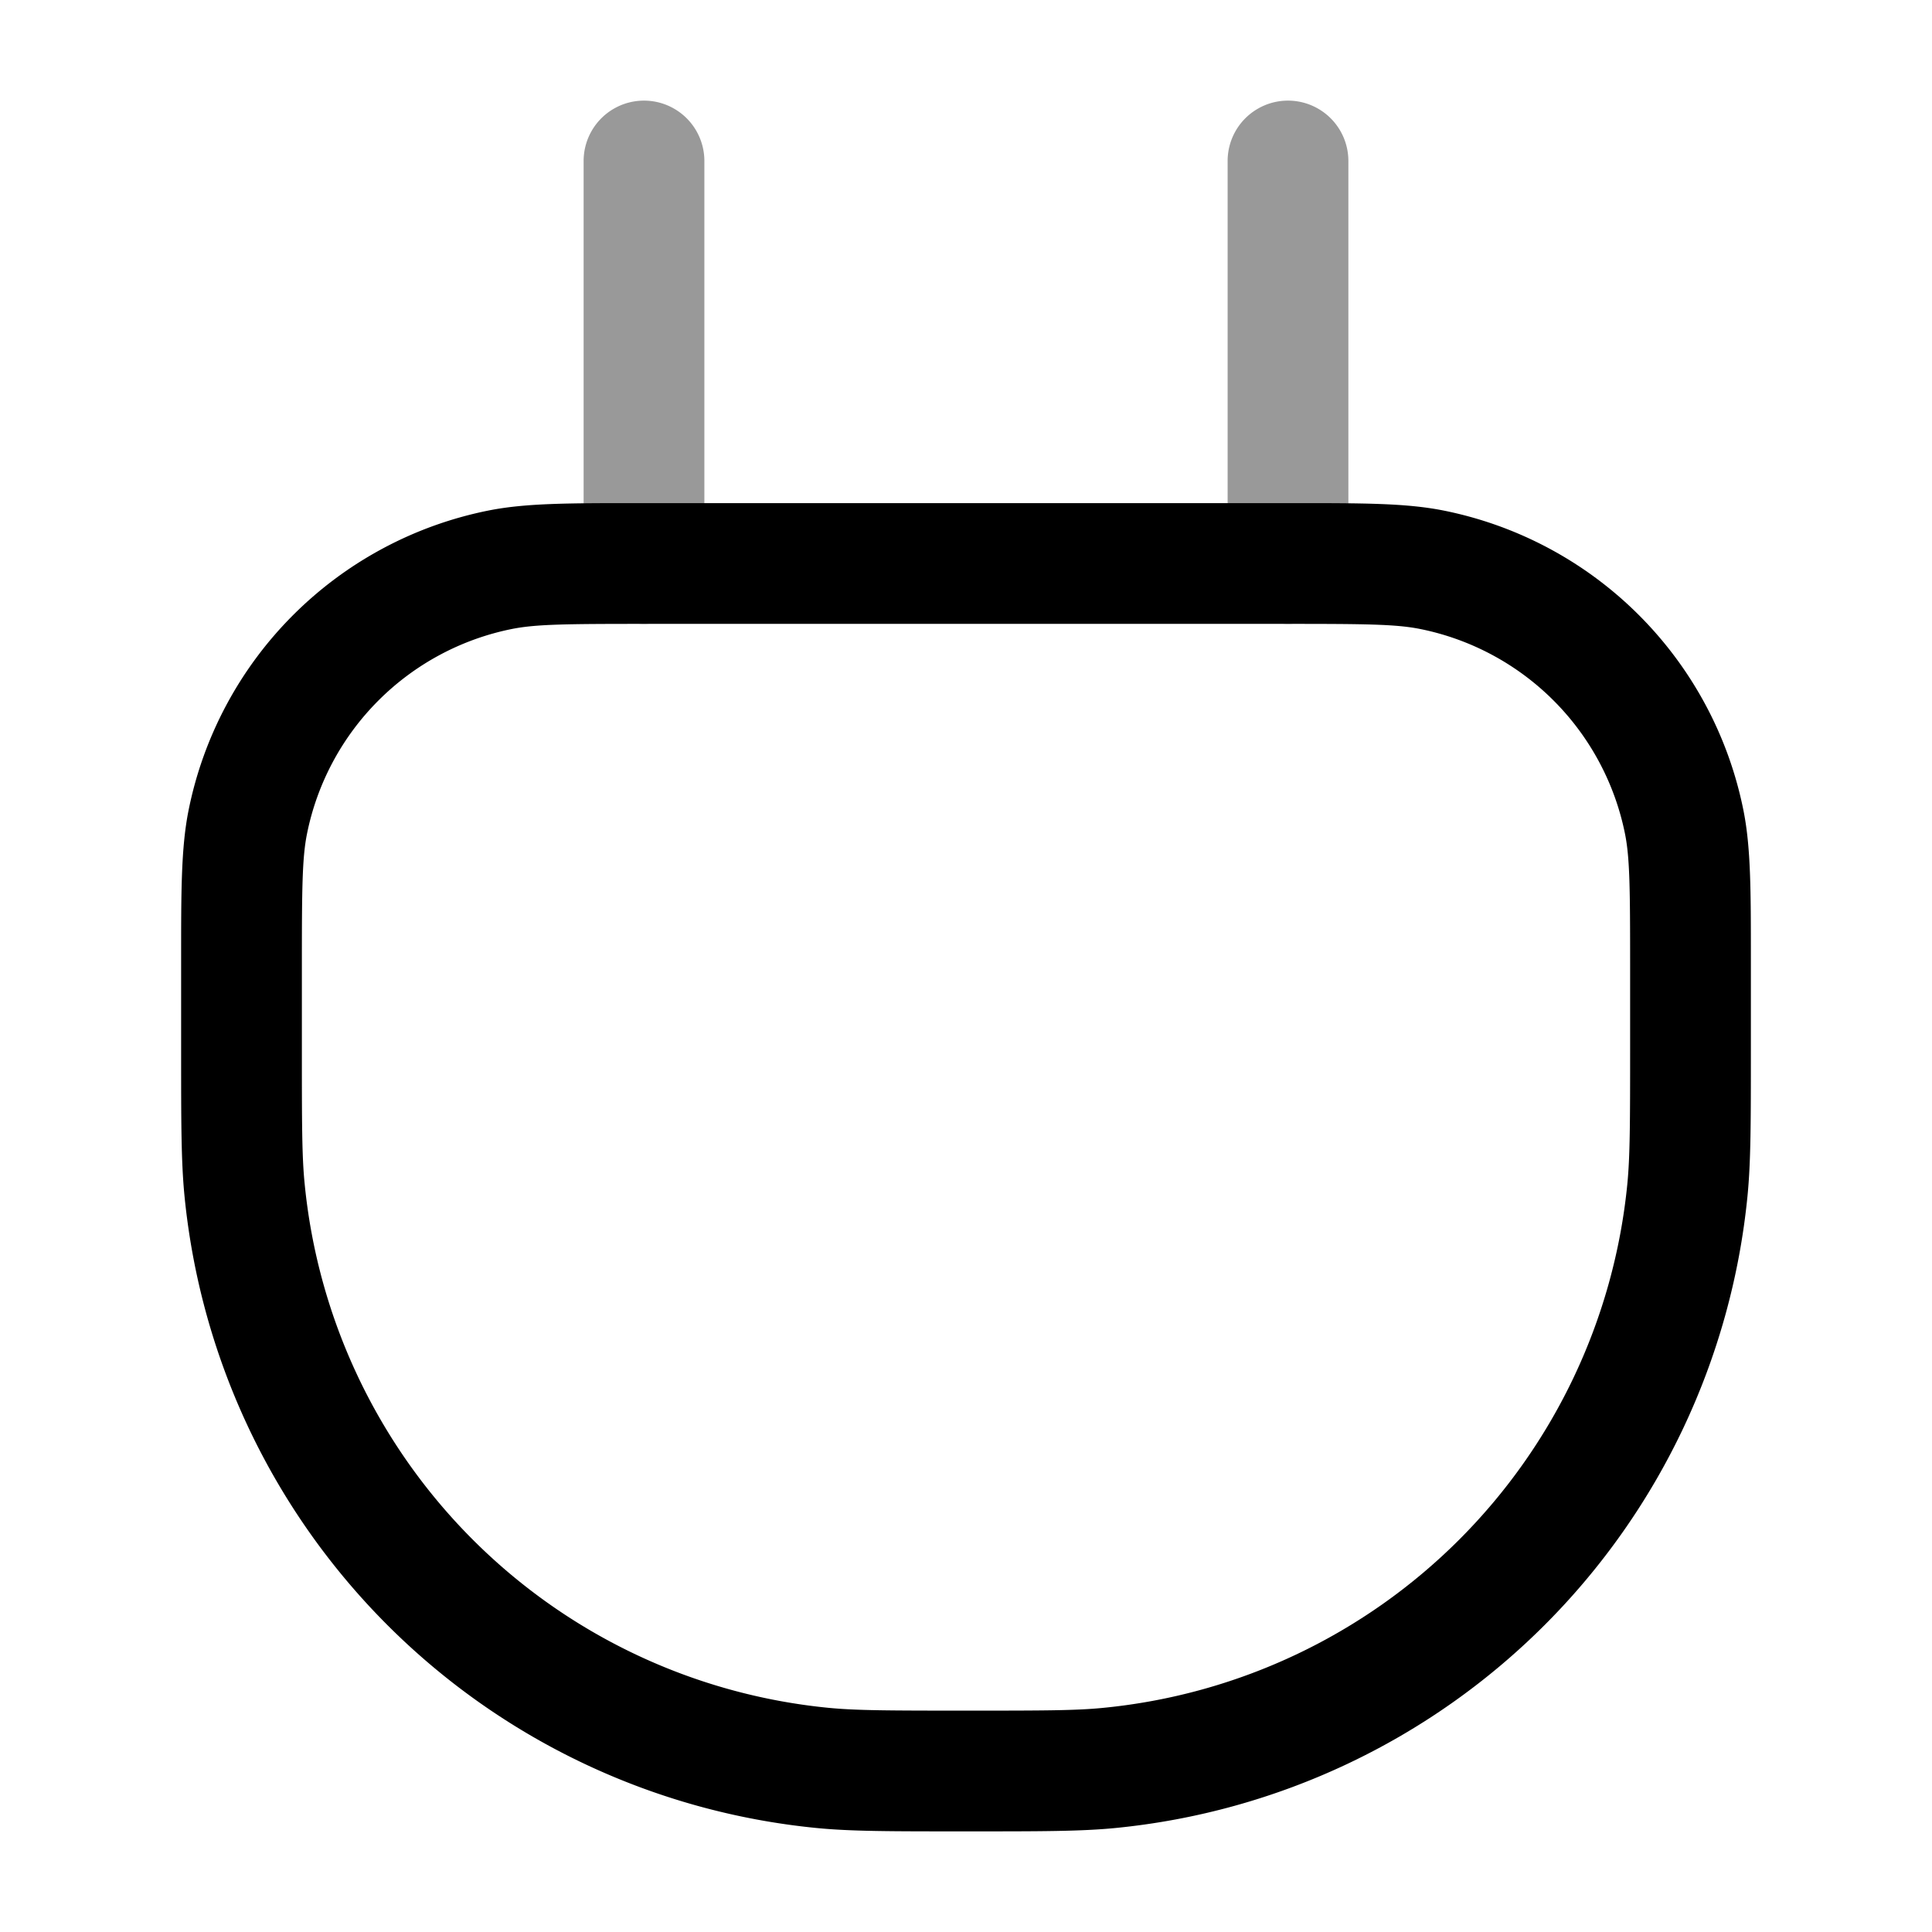 <svg xmlns="http://www.w3.org/2000/svg" width="24" height="24" fill="currentColor" viewBox="0 0 24 24">
  <path fill-rule="evenodd" d="M8.75 2a.75.75 0 00-1.5 0v5a.75.75 0 001.5 0V2zm8 0a.75.75 0 00-1.5 0v5a.75.75 0 001.5 0V2z" opacity=".4"/>
  <path fill-rule="evenodd" d="M7.905 6.25H16.095c.838 0 1.372 0 1.832.091a4.75 4.75 0 013.732 3.732c.091.46.091.994.091 1.832v1.15c0 .877 0 1.375-.042 1.803a8.75 8.75 0 01-7.85 7.85c-.428.042-.926.042-1.803.042h-.11c-.877 0-1.375 0-1.803-.042a8.75 8.75 0 01-7.85-7.85c-.042-.428-.042-.926-.042-1.803V12v-.095c0-.838 0-1.372.091-1.832a4.75 4.75 0 013.732-3.732c.46-.091.994-.091 1.832-.091zM8 7.75c-.965 0-1.338.004-1.634.062a3.25 3.25 0 00-2.554 2.554c-.058.296-.062.669-.062 1.634v1c0 .947 0 1.365.035 1.71a7.25 7.25 0 006.504 6.505c.346.034.764.035 1.711.035.947 0 1.365 0 1.71-.035a7.25 7.25 0 006.505-6.504c.034-.346.035-.764.035-1.711v-1c0-.965-.004-1.338-.062-1.634a3.25 3.25 0 00-2.554-2.554c-.296-.058-.669-.062-1.634-.062H8z"/>
</svg>
